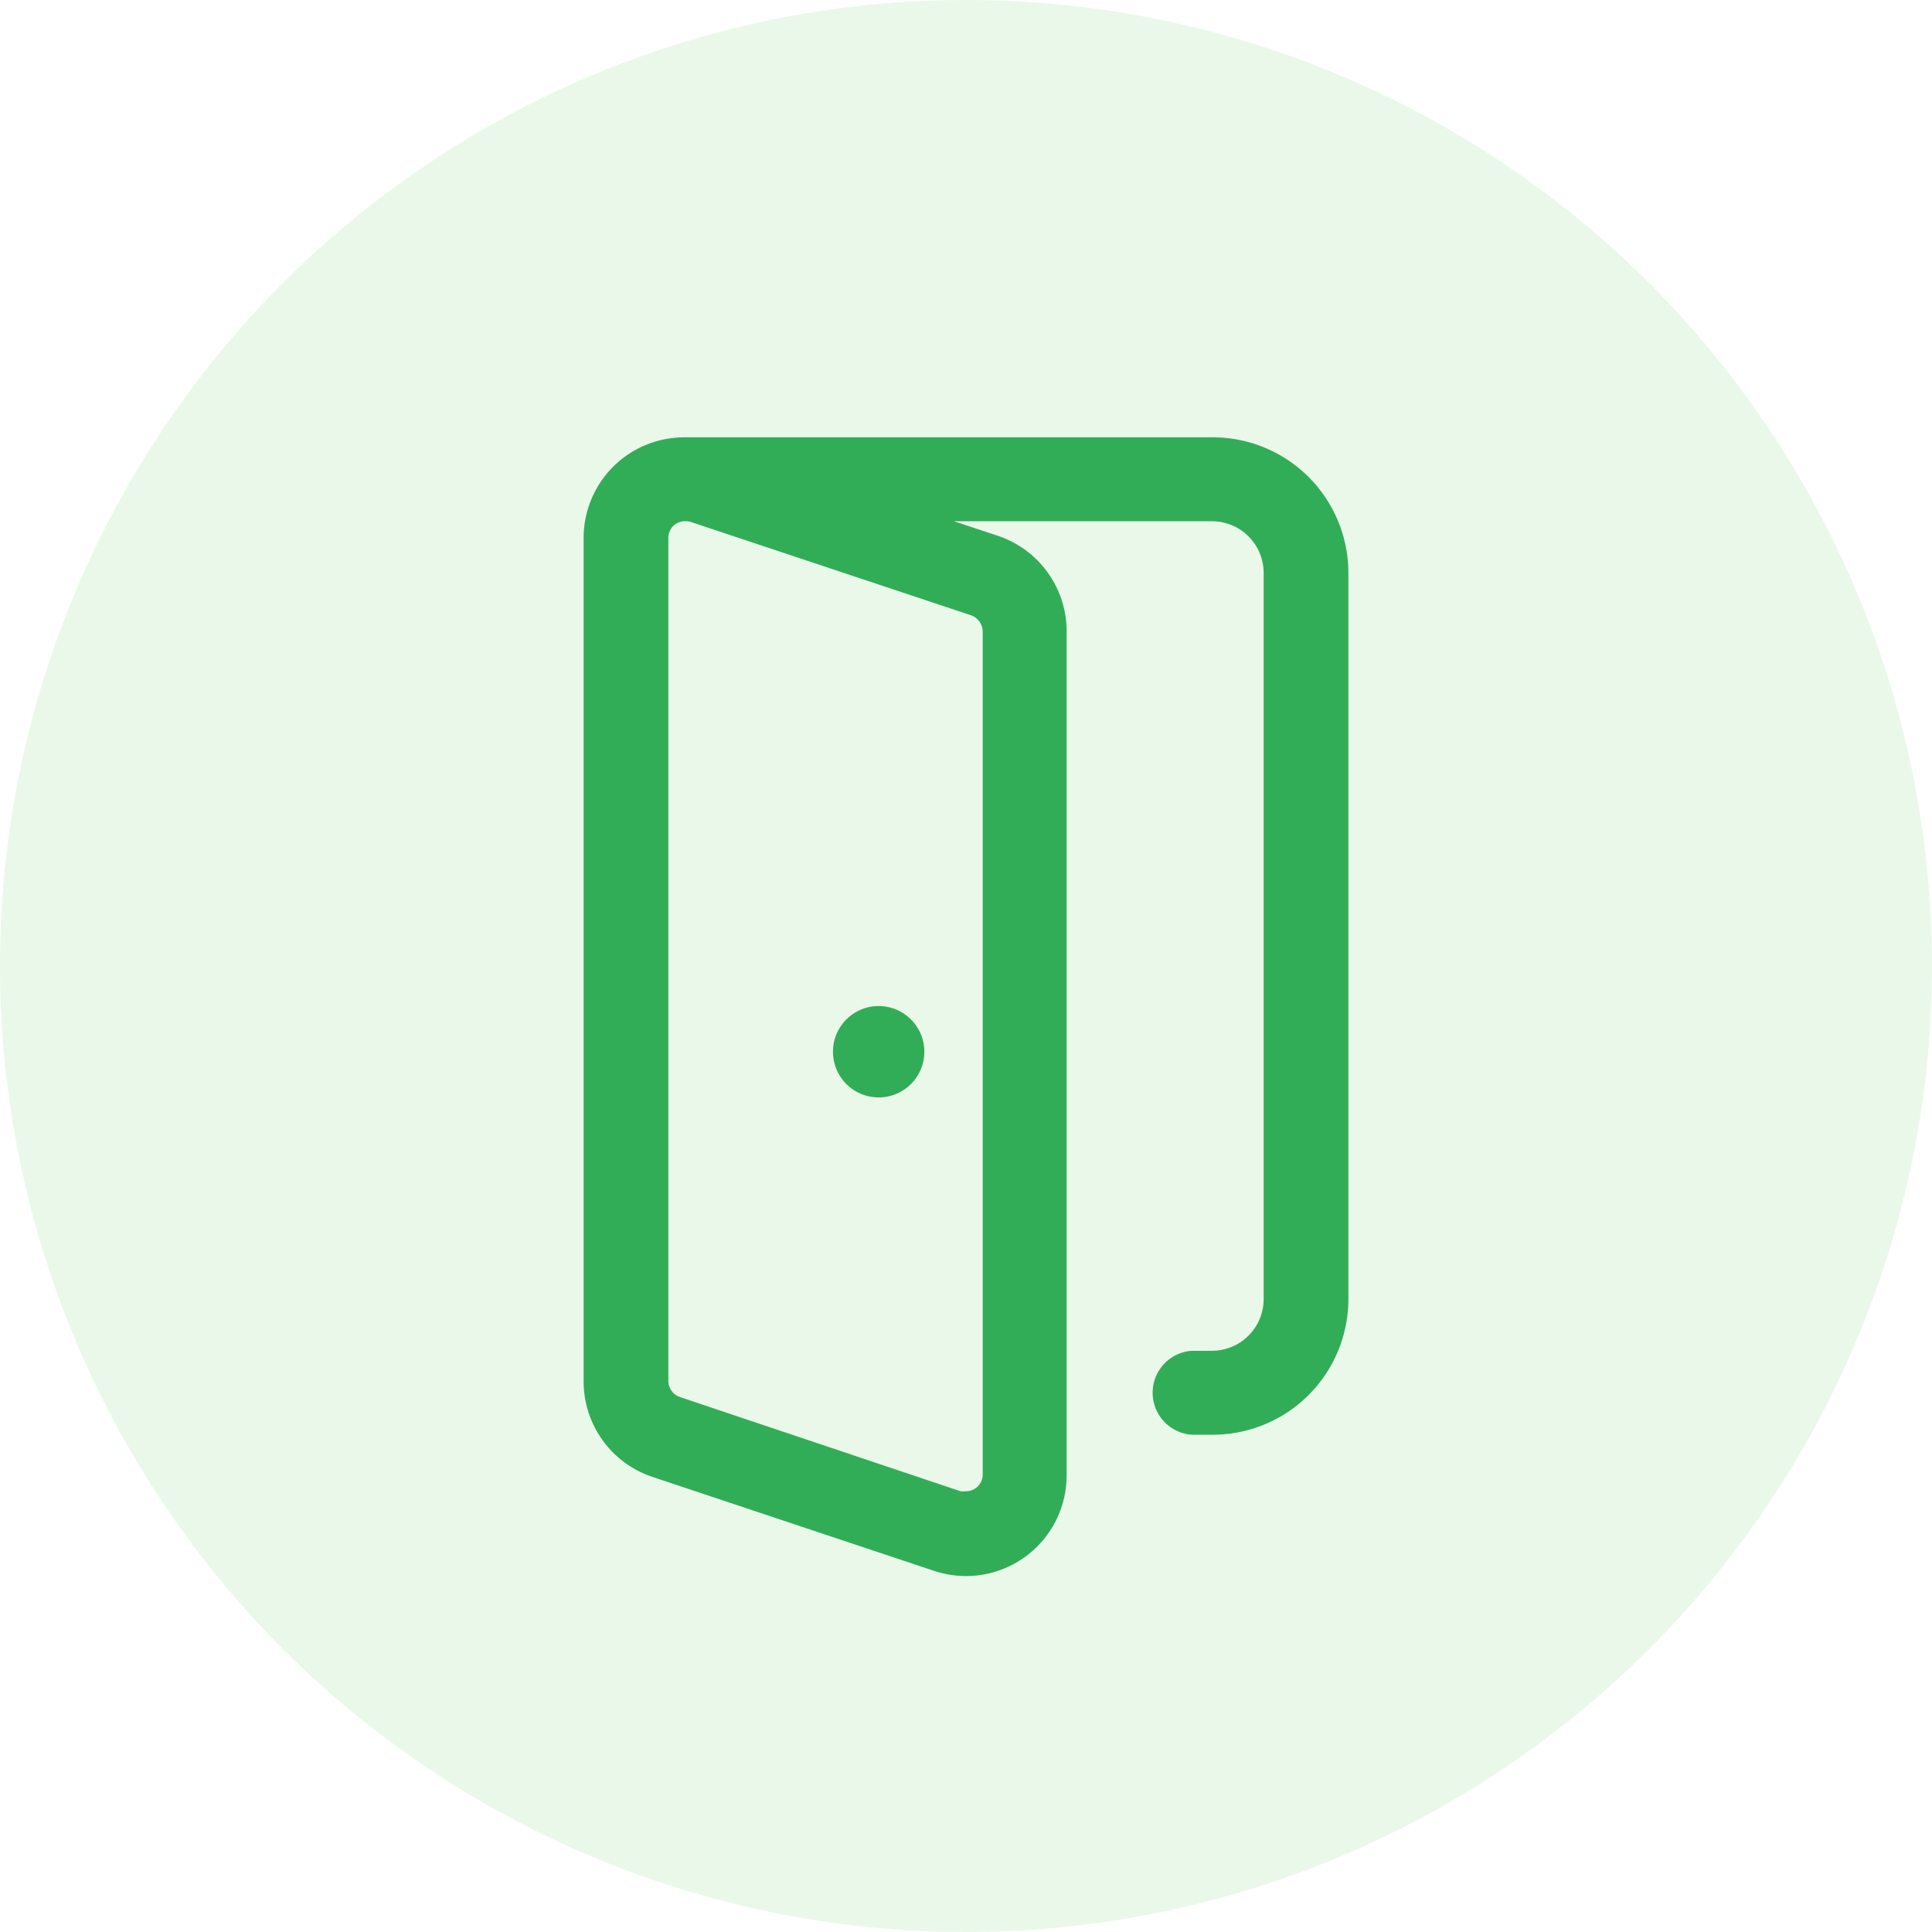<svg id="Layer_1" data-name="Layer 1" xmlns="http://www.w3.org/2000/svg" viewBox="0 0 96 96"><defs><style>.cls-1{fill:#18b21b;opacity:0.09;}.cls-2{fill:#31ad57;}</style></defs><path class="cls-1" d="M48,0A48,48,0,1,0,96,48,48,48,0,0,0,48,0Z"/><path class="cls-2" d="M60.22,21.73H34a5,5,0,0,0-5,5v41.9a5,5,0,0,0,3.4,4.75l14,4.67A5,5,0,0,0,53,73.28V31.38a5,5,0,0,0-3.4-4.75L47.4,25.9H60.22a2.57,2.57,0,0,1,2.57,2.57V64.55a2.57,2.57,0,0,1-2.57,2.57h-1a2.09,2.09,0,0,0,0,4.17h1A6.74,6.74,0,0,0,67,64.55V28.47A6.74,6.74,0,0,0,60.22,21.73Zm-25.91,4.2,13.93,4.64a.87.87,0,0,1,.59.81v41.9a.83.83,0,0,1-.83.82,1,1,0,0,1-.27,0L33.79,69.42a.85.85,0,0,1-.58-.8V26.72A.82.82,0,0,1,34,25.9,1.12,1.12,0,0,1,34.31,25.93Z"/><path class="cls-2" d="M43.65,54.53a2.27,2.27,0,1,0-2.26-2.27A2.27,2.27,0,0,0,43.65,54.53Z"/></svg>
